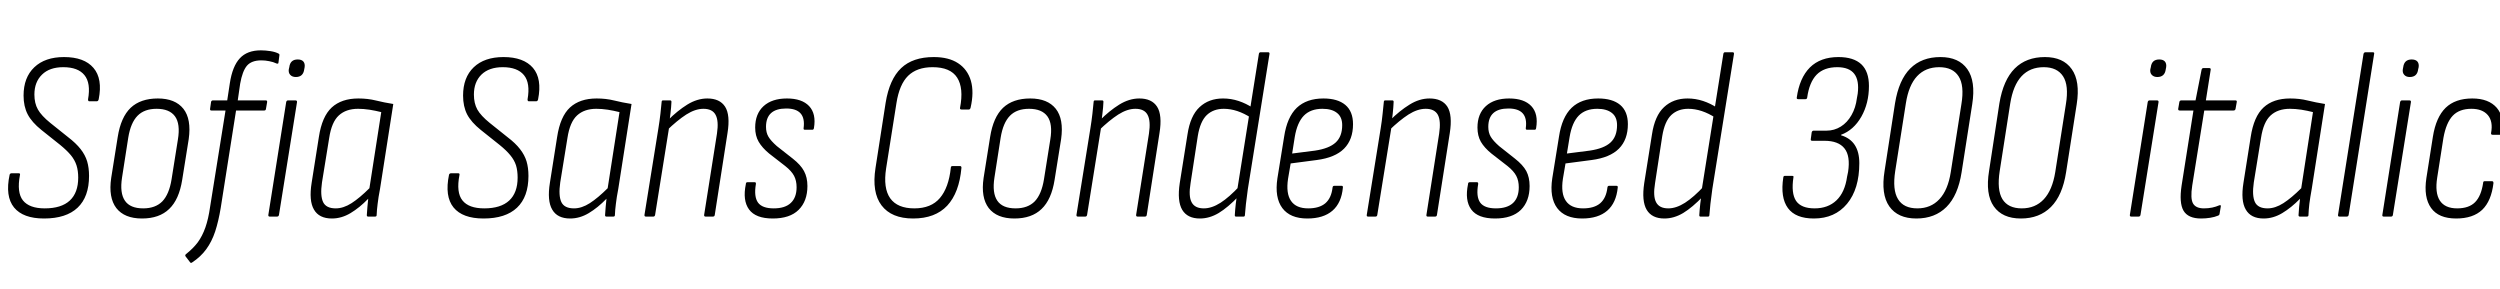 <svg xmlns="http://www.w3.org/2000/svg" xmlns:xlink="http://www.w3.org/1999/xlink" width="249.312" height="28.8"><path fill="black" d="M4.39 21.79L4.39 21.79Q2.30 21.79 1.40 20.69Q0.50 19.58 0.96 17.42L0.96 17.42Q1.01 17.28 1.15 17.28L1.15 17.28L1.87 17.28Q2.04 17.28 1.99 17.45L1.99 17.45Q1.66 19.20 2.29 19.99Q2.93 20.78 4.46 20.78L4.46 20.78Q6.12 20.78 6.96 20.00Q7.80 19.22 7.80 17.71L7.80 17.71Q7.80 17.02 7.63 16.49Q7.46 15.96 7.07 15.48Q6.67 15 6 14.45L6 14.45L4.13 12.96Q3.17 12.19 2.76 11.40Q2.35 10.61 2.35 9.53L2.35 9.53Q2.35 7.73 3.42 6.71Q4.49 5.69 6.38 5.69L6.38 5.69Q8.40 5.69 9.32 6.77Q10.25 7.85 9.84 9.91L9.84 9.91Q9.79 10.10 9.65 10.10L9.65 10.10L8.90 10.10Q8.78 10.10 8.78 9.91L8.78 9.91Q9.07 8.28 8.42 7.49Q7.78 6.70 6.31 6.70L6.31 6.70Q4.94 6.70 4.19 7.44Q3.43 8.18 3.43 9.43L3.43 9.43Q3.43 10.30 3.78 10.92Q4.13 11.54 5.02 12.26L5.02 12.26L6.77 13.66Q7.58 14.28 8.04 14.87Q8.50 15.46 8.69 16.09Q8.88 16.73 8.88 17.54L8.88 17.54Q8.88 19.63 7.74 20.71Q6.60 21.79 4.39 21.79ZM14.16 21.79L14.16 21.79Q12.41 21.79 11.60 20.75Q10.80 19.70 11.09 17.74L11.09 17.74L11.74 13.66Q12.05 11.69 13.03 10.75Q14.02 9.82 15.74 9.82L15.74 9.82Q17.47 9.82 18.29 10.85Q19.10 11.88 18.82 13.87L18.82 13.87L18.17 17.93Q17.86 19.90 16.87 20.84Q15.89 21.79 14.16 21.79ZM14.28 20.78L14.28 20.78Q15.50 20.78 16.19 20.08Q16.87 19.37 17.11 17.88L17.11 17.88L17.74 13.92Q18 12.36 17.45 11.60Q16.90 10.85 15.62 10.85L15.62 10.85Q14.40 10.85 13.72 11.54Q13.03 12.24 12.79 13.73L12.79 13.73L12.17 17.71Q11.93 19.25 12.46 20.02Q12.98 20.78 14.28 20.78ZM23.95 8.35L23.71 10.01L26.50 10.01Q26.66 10.01 26.64 10.18L26.64 10.18L26.52 10.87Q26.50 11.02 26.35 11.02L26.35 11.02L23.54 11.02L22.01 20.74Q21.79 22.06 21.46 23.08Q21.12 24.10 20.57 24.85Q20.02 25.61 19.15 26.18L19.15 26.18Q19.03 26.26 18.96 26.16L18.96 26.16L18.50 25.56Q18.43 25.44 18.55 25.34L18.55 25.34Q19.25 24.79 19.72 24.17Q20.18 23.54 20.48 22.69Q20.78 21.84 20.95 20.64L20.95 20.64L22.49 11.02L21.07 11.02Q20.93 11.02 20.95 10.85L20.95 10.85L21.05 10.15Q21.10 10.01 21.24 10.01L21.24 10.01L22.66 10.01L22.92 8.30Q23.18 6.60 23.92 5.81Q24.65 5.02 26.02 5.02L26.02 5.02Q26.47 5.02 26.98 5.10Q27.48 5.18 27.79 5.35L27.79 5.35Q27.89 5.40 27.86 5.54L27.86 5.54L27.77 6.24Q27.77 6.38 27.60 6.34L27.60 6.34Q27.24 6.17 26.84 6.10Q26.45 6.02 26.06 6.02L26.06 6.02Q25.08 6.02 24.62 6.56Q24.17 7.10 23.95 8.35L23.95 8.35ZM27.62 21.60L26.90 21.60Q26.74 21.60 26.76 21.43L26.76 21.43L28.54 10.18Q28.58 10.01 28.73 10.01L28.73 10.01L29.45 10.01Q29.64 10.01 29.62 10.18L29.62 10.18L27.82 21.43Q27.79 21.60 27.62 21.60L27.62 21.60ZM29.50 7.68L29.50 7.68Q29.14 7.68 28.94 7.46Q28.75 7.25 28.80 6.91L28.80 6.91L28.85 6.70Q28.94 5.93 29.69 5.93L29.69 5.93Q30.07 5.93 30.25 6.13Q30.43 6.34 30.38 6.70L30.38 6.70L30.34 6.91Q30.24 7.68 29.50 7.68ZM33.10 21.79L33.10 21.79Q31.82 21.79 31.31 20.90Q30.79 20.02 31.08 18.22L31.08 18.22L31.80 13.66Q32.11 11.62 33.08 10.72Q34.06 9.82 35.74 9.82L35.74 9.82Q36.67 9.82 37.48 10.02Q38.28 10.22 39.22 10.37L39.22 10.37L37.90 18.82Q37.73 19.70 37.66 20.32Q37.58 20.93 37.56 21.46L37.56 21.46Q37.56 21.60 37.39 21.60L37.39 21.60L36.72 21.60Q36.58 21.60 36.58 21.46L36.58 21.46Q36.60 21.07 36.64 20.64Q36.67 20.21 36.72 19.82L36.72 19.82Q35.86 20.71 34.96 21.25Q34.06 21.79 33.10 21.79ZM33.48 20.78L33.48 20.78Q34.25 20.78 35.06 20.26Q35.88 19.73 36.84 18.77L36.84 18.77L38.02 11.18Q37.46 11.04 36.85 10.94Q36.24 10.85 35.71 10.85L35.71 10.85Q34.51 10.85 33.79 11.51Q33.07 12.17 32.83 13.75L32.83 13.75L32.11 18.19Q31.92 19.51 32.22 20.15Q32.52 20.78 33.48 20.78ZM48.22 21.79L48.22 21.79Q46.13 21.79 45.23 20.69Q44.33 19.58 44.78 17.42L44.78 17.42Q44.83 17.28 44.98 17.28L44.98 17.28L45.70 17.28Q45.86 17.28 45.82 17.45L45.82 17.45Q45.48 19.20 46.12 19.99Q46.75 20.78 48.29 20.78L48.29 20.78Q49.94 20.78 50.78 20.00Q51.62 19.22 51.62 17.71L51.62 17.71Q51.62 17.02 51.46 16.49Q51.29 15.96 50.89 15.48Q50.50 15 49.82 14.45L49.82 14.45L47.95 12.96Q46.99 12.19 46.58 11.40Q46.18 10.61 46.18 9.53L46.18 9.53Q46.18 7.73 47.24 6.71Q48.31 5.69 50.21 5.69L50.21 5.69Q52.22 5.69 53.15 6.77Q54.07 7.85 53.66 9.91L53.66 9.91Q53.62 10.10 53.47 10.10L53.47 10.10L52.73 10.10Q52.61 10.10 52.61 9.91L52.61 9.91Q52.90 8.28 52.25 7.49Q51.60 6.70 50.14 6.70L50.14 6.70Q48.77 6.70 48.01 7.44Q47.26 8.18 47.26 9.43L47.26 9.43Q47.26 10.30 47.60 10.92Q47.95 11.54 48.84 12.26L48.84 12.26L50.59 13.66Q51.41 14.28 51.86 14.87Q52.32 15.46 52.51 16.09Q52.70 16.73 52.70 17.54L52.70 17.54Q52.70 19.63 51.56 20.71Q50.42 21.79 48.22 21.79ZM56.86 21.79L56.86 21.79Q55.58 21.79 55.07 20.90Q54.55 20.02 54.84 18.22L54.84 18.22L55.56 13.66Q55.87 11.62 56.84 10.72Q57.82 9.82 59.50 9.82L59.50 9.82Q60.43 9.82 61.24 10.02Q62.04 10.22 62.98 10.37L62.98 10.37L61.66 18.82Q61.49 19.70 61.42 20.32Q61.34 20.93 61.32 21.46L61.32 21.46Q61.32 21.60 61.15 21.60L61.15 21.60L60.48 21.60Q60.34 21.60 60.34 21.46L60.34 21.46Q60.36 21.07 60.40 20.64Q60.43 20.21 60.48 19.82L60.48 19.82Q59.62 20.71 58.72 21.25Q57.82 21.79 56.86 21.79ZM57.24 20.78L57.24 20.78Q58.01 20.78 58.82 20.26Q59.64 19.73 60.60 18.77L60.60 18.77L61.78 11.18Q61.22 11.04 60.61 10.94Q60.00 10.85 59.47 10.85L59.47 10.85Q58.27 10.85 57.55 11.51Q56.83 12.17 56.59 13.75L56.59 13.75L55.87 18.19Q55.68 19.51 55.98 20.15Q56.28 20.78 57.24 20.78ZM71.09 21.60L70.37 21.60Q70.20 21.60 70.22 21.43L70.22 21.43L71.50 13.32Q71.69 12.05 71.36 11.45Q71.04 10.85 70.15 10.85L70.15 10.85Q69.34 10.85 68.44 11.42Q67.54 12.00 66.48 13.03L66.48 13.03L66.60 12.00Q67.56 11.04 68.54 10.43Q69.53 9.82 70.54 9.82L70.54 9.82Q71.78 9.82 72.31 10.64Q72.84 11.47 72.55 13.27L72.55 13.27L71.28 21.43Q71.26 21.60 71.09 21.60L71.09 21.60ZM65.14 21.60L64.42 21.60Q64.25 21.60 64.27 21.43L64.27 21.43L65.66 12.79Q65.78 12.05 65.86 11.35Q65.93 10.66 65.98 10.18L65.98 10.18Q65.98 10.01 66.12 10.01L66.12 10.01L66.82 10.01Q66.96 10.01 66.96 10.15L66.96 10.15Q66.94 10.68 66.86 11.33Q66.79 11.98 66.72 12.43L66.72 12.43L66.74 12.62L65.33 21.43Q65.30 21.60 65.14 21.60L65.14 21.60ZM77.06 21.79L77.06 21.79Q75.36 21.79 74.70 20.89Q74.04 19.99 74.38 18.36L74.38 18.36Q74.38 18.17 74.54 18.17L74.54 18.17L75.26 18.17Q75.41 18.17 75.38 18.36L75.38 18.36Q75.17 19.61 75.59 20.20Q76.01 20.78 77.16 20.78L77.16 20.78Q78.29 20.78 78.86 20.24Q79.44 19.70 79.44 18.67L79.44 18.67Q79.44 18.02 79.19 17.54Q78.94 17.06 78.31 16.56L78.31 16.56L76.70 15.31Q76.01 14.74 75.66 14.14Q75.31 13.54 75.31 12.72L75.31 12.72Q75.31 11.35 76.15 10.58Q76.99 9.82 78.48 9.82L78.48 9.82Q79.97 9.82 80.69 10.58Q81.41 11.35 81.17 12.77L81.17 12.77Q81.14 12.94 81.02 12.94L81.02 12.94L80.26 12.94Q80.11 12.94 80.14 12.77L80.14 12.77Q80.40 10.82 78.41 10.82L78.41 10.82Q76.39 10.82 76.39 12.65L76.39 12.65Q76.39 13.22 76.63 13.63Q76.87 14.04 77.47 14.57L77.47 14.57L79.06 15.82Q79.85 16.44 80.18 17.06Q80.52 17.69 80.52 18.55L80.52 18.55Q80.52 20.06 79.64 20.93Q78.77 21.79 77.06 21.79ZM91.06 21.79L91.06 21.79Q88.90 21.79 87.91 20.48Q86.93 19.18 87.31 16.75L87.31 16.75L88.32 10.25Q88.70 7.90 89.87 6.79Q91.03 5.69 93.12 5.69L93.12 5.69Q94.61 5.69 95.54 6.30Q96.48 6.91 96.82 8.05Q97.15 9.19 96.79 10.75L96.79 10.75Q96.74 10.92 96.62 10.92L96.62 10.92L95.88 10.92Q95.71 10.92 95.74 10.75L95.74 10.75Q96.12 8.78 95.45 7.74Q94.78 6.70 93 6.70L93 6.70Q91.44 6.70 90.56 7.56Q89.69 8.42 89.40 10.27L89.40 10.27L88.37 16.78Q88.06 18.77 88.78 19.78Q89.50 20.78 91.18 20.78L91.18 20.78Q92.86 20.78 93.73 19.75Q94.61 18.72 94.82 16.73L94.82 16.73Q94.82 16.56 94.99 16.56L94.99 16.56L95.74 16.56Q95.88 16.56 95.88 16.73L95.88 16.73Q95.66 19.22 94.46 20.51Q93.26 21.79 91.06 21.79ZM101.16 21.79L101.16 21.79Q99.41 21.79 98.60 20.75Q97.80 19.70 98.09 17.74L98.09 17.74L98.74 13.66Q99.05 11.69 100.03 10.75Q101.02 9.82 102.74 9.82L102.74 9.82Q104.47 9.82 105.29 10.85Q106.10 11.88 105.82 13.87L105.82 13.87L105.17 17.93Q104.86 19.90 103.87 20.84Q102.89 21.79 101.16 21.79ZM101.28 20.78L101.28 20.78Q102.50 20.78 103.19 20.08Q103.87 19.37 104.11 17.88L104.11 17.88L104.74 13.92Q105.00 12.36 104.45 11.60Q103.90 10.85 102.62 10.85L102.62 10.85Q101.40 10.85 100.72 11.54Q100.03 12.24 99.79 13.73L99.79 13.73L99.17 17.71Q98.93 19.25 99.46 20.02Q99.98 20.78 101.28 20.78ZM114.17 21.60L113.45 21.60Q113.28 21.60 113.30 21.43L113.30 21.43L114.58 13.32Q114.77 12.05 114.44 11.45Q114.12 10.85 113.23 10.85L113.23 10.85Q112.42 10.85 111.52 11.42Q110.62 12.00 109.56 13.03L109.56 13.03L109.68 12.00Q110.64 11.04 111.62 10.43Q112.61 9.82 113.62 9.82L113.62 9.82Q114.86 9.82 115.39 10.64Q115.92 11.47 115.63 13.27L115.63 13.27L114.36 21.43Q114.34 21.60 114.17 21.60L114.17 21.60ZM108.22 21.60L107.50 21.60Q107.33 21.60 107.35 21.43L107.35 21.43L108.74 12.79Q108.86 12.05 108.94 11.35Q109.01 10.66 109.06 10.18L109.06 10.18Q109.06 10.01 109.20 10.01L109.20 10.01L109.90 10.01Q110.04 10.01 110.04 10.15L110.04 10.15Q110.02 10.68 109.94 11.33Q109.87 11.98 109.80 12.43L109.80 12.43L109.82 12.62L108.41 21.43Q108.38 21.60 108.22 21.60L108.22 21.60ZM119.66 21.79L119.66 21.79Q118.42 21.79 117.90 20.93Q117.38 20.06 117.65 18.26L117.65 18.26L118.42 13.42Q118.70 11.54 119.63 10.68Q120.55 9.82 121.97 9.82L121.97 9.82Q122.76 9.82 123.52 10.07Q124.27 10.32 124.92 10.75L124.92 10.75L124.78 11.76Q123.38 10.85 122.04 10.85L122.04 10.85Q121.01 10.85 120.35 11.47Q119.69 12.10 119.45 13.56L119.45 13.56L118.73 18.26Q118.51 19.58 118.84 20.18Q119.16 20.78 120.05 20.78L120.05 20.78Q120.84 20.78 121.72 20.22Q122.59 19.66 123.62 18.55L123.62 18.55L123.53 19.56Q122.45 20.69 121.54 21.24Q120.62 21.79 119.66 21.79ZM124.01 21.60L123.26 21.60Q123.14 21.60 123.14 21.46L123.14 21.46Q123.17 20.93 123.24 20.30Q123.31 19.68 123.38 19.25L123.38 19.25L123.38 18.96L125.54 5.38Q125.57 5.21 125.71 5.21L125.71 5.21L126.46 5.21Q126.62 5.21 126.60 5.38L126.60 5.38L124.44 18.86Q124.32 19.68 124.25 20.34Q124.18 21 124.15 21.43L124.15 21.43Q124.15 21.60 124.01 21.60L124.01 21.60ZM130.37 21.79L130.37 21.79Q128.66 21.79 127.88 20.75Q127.10 19.70 127.39 17.78L127.39 17.78L128.06 13.63Q128.35 11.69 129.32 10.75Q130.30 9.82 131.98 9.82L131.98 9.82Q133.39 9.82 134.16 10.46Q134.93 11.11 134.93 12.38L134.93 12.38Q134.93 13.92 134.04 14.82Q133.15 15.72 131.30 15.96L131.30 15.96L128.71 16.30L128.45 17.83Q128.23 19.30 128.75 20.04Q129.26 20.78 130.46 20.78L130.46 20.78Q131.57 20.78 132.17 20.27Q132.77 19.75 132.89 18.70L132.89 18.70Q132.91 18.53 133.06 18.53L133.06 18.53L133.80 18.53Q133.94 18.53 133.92 18.70L133.92 18.70Q133.78 20.23 132.88 21.01Q131.98 21.79 130.37 21.79ZM129.12 13.66L128.86 15.31L131.14 15.02Q132.55 14.81 133.20 14.21Q133.85 13.61 133.85 12.48L133.85 12.48Q133.85 11.66 133.33 11.26Q132.82 10.85 131.88 10.85L131.88 10.85Q130.70 10.85 130.03 11.53Q129.36 12.22 129.12 13.66L129.12 13.66ZM143.11 21.60L142.39 21.60Q142.22 21.60 142.25 21.43L142.25 21.43L143.52 13.32Q143.71 12.05 143.39 11.45Q143.06 10.85 142.18 10.85L142.18 10.85Q141.36 10.85 140.46 11.42Q139.56 12.00 138.50 13.03L138.50 13.03L138.62 12.00Q139.58 11.04 140.57 10.43Q141.55 9.82 142.56 9.82L142.56 9.82Q143.81 9.82 144.34 10.64Q144.86 11.47 144.58 13.27L144.58 13.27L143.30 21.43Q143.28 21.60 143.11 21.60L143.11 21.60ZM137.16 21.60L136.44 21.60Q136.27 21.60 136.30 21.43L136.30 21.43L137.69 12.79Q137.81 12.05 137.88 11.35Q137.95 10.66 138 10.18L138 10.18Q138 10.01 138.14 10.01L138.14 10.01L138.84 10.01Q138.98 10.01 138.98 10.15L138.98 10.15Q138.96 10.68 138.89 11.33Q138.82 11.98 138.74 12.43L138.74 12.43L138.77 12.62L137.35 21.43Q137.33 21.60 137.16 21.60L137.16 21.60ZM149.09 21.79L149.09 21.79Q147.38 21.79 146.72 20.89Q146.06 19.99 146.40 18.36L146.40 18.36Q146.40 18.17 146.57 18.17L146.57 18.17L147.29 18.17Q147.43 18.17 147.41 18.36L147.41 18.36Q147.19 19.61 147.61 20.20Q148.03 20.78 149.18 20.78L149.18 20.78Q150.31 20.78 150.89 20.24Q151.46 19.70 151.46 18.67L151.46 18.67Q151.46 18.02 151.21 17.54Q150.96 17.06 150.34 16.56L150.34 16.56L148.73 15.31Q148.03 14.74 147.68 14.14Q147.34 13.54 147.34 12.72L147.34 12.72Q147.34 11.35 148.18 10.58Q149.02 9.82 150.50 9.82L150.50 9.82Q151.99 9.82 152.71 10.58Q153.43 11.35 153.19 12.77L153.19 12.77Q153.17 12.94 153.05 12.94L153.05 12.94L152.28 12.94Q152.14 12.94 152.16 12.77L152.16 12.77Q152.42 10.82 150.43 10.82L150.43 10.82Q148.42 10.82 148.42 12.65L148.42 12.65Q148.42 13.22 148.66 13.63Q148.90 14.04 149.50 14.57L149.50 14.57L151.08 15.82Q151.87 16.44 152.21 17.06Q152.54 17.69 152.54 18.55L152.54 18.55Q152.54 20.06 151.67 20.93Q150.79 21.79 149.09 21.79ZM157.78 21.79L157.78 21.79Q156.07 21.79 155.29 20.75Q154.51 19.70 154.80 17.78L154.80 17.78L155.47 13.63Q155.76 11.69 156.73 10.75Q157.70 9.82 159.38 9.82L159.38 9.82Q160.80 9.82 161.57 10.46Q162.34 11.11 162.34 12.38L162.34 12.38Q162.34 13.92 161.45 14.82Q160.56 15.72 158.71 15.96L158.71 15.96L156.12 16.30L155.86 17.83Q155.64 19.30 156.16 20.04Q156.67 20.78 157.87 20.78L157.87 20.78Q158.98 20.78 159.58 20.27Q160.18 19.75 160.30 18.70L160.30 18.70Q160.32 18.53 160.46 18.53L160.46 18.53L161.21 18.53Q161.35 18.53 161.33 18.70L161.33 18.70Q161.18 20.23 160.28 21.01Q159.38 21.79 157.78 21.79ZM156.53 13.66L156.26 15.31L158.54 15.02Q159.96 14.81 160.61 14.21Q161.26 13.61 161.26 12.48L161.26 12.48Q161.26 11.66 160.74 11.26Q160.22 10.85 159.29 10.85L159.29 10.85Q158.11 10.85 157.44 11.53Q156.77 12.22 156.53 13.66L156.53 13.66ZM165.98 21.79L165.98 21.79Q164.74 21.79 164.22 20.93Q163.70 20.06 163.97 18.26L163.97 18.26L164.74 13.42Q165.02 11.54 165.95 10.68Q166.87 9.82 168.29 9.82L168.29 9.82Q169.08 9.82 169.84 10.07Q170.59 10.32 171.24 10.75L171.24 10.75L171.10 11.76Q169.70 10.85 168.36 10.85L168.36 10.85Q167.33 10.85 166.67 11.47Q166.01 12.10 165.77 13.56L165.77 13.56L165.05 18.26Q164.83 19.58 165.16 20.18Q165.48 20.78 166.37 20.78L166.37 20.78Q167.16 20.78 168.04 20.22Q168.91 19.66 169.94 18.55L169.94 18.55L169.85 19.56Q168.77 20.69 167.86 21.24Q166.94 21.79 165.98 21.79ZM170.33 21.60L169.58 21.60Q169.46 21.60 169.46 21.46L169.46 21.46Q169.49 20.93 169.56 20.30Q169.63 19.68 169.70 19.25L169.70 19.25L169.70 18.96L171.86 5.38Q171.89 5.21 172.03 5.21L172.03 5.21L172.78 5.21Q172.94 5.21 172.92 5.38L172.92 5.38L170.76 18.86Q170.64 19.68 170.57 20.34Q170.50 21 170.47 21.43L170.47 21.43Q170.47 21.60 170.33 21.60L170.33 21.60ZM180.89 21.79L180.89 21.79Q179.06 21.79 178.30 20.75Q177.53 19.70 177.84 17.69L177.84 17.69Q177.86 17.54 177.98 17.54L177.98 17.54L178.73 17.54Q178.90 17.54 178.85 17.69L178.85 17.69Q178.61 19.27 179.11 20.03Q179.62 20.78 180.96 20.78L180.96 20.78Q182.30 20.78 183.14 19.98Q183.98 19.18 184.20 17.62L184.20 17.62L184.30 17.14Q184.54 15.55 183.94 14.80Q183.34 14.04 181.94 14.04L181.94 14.04L180.72 14.04Q180.55 14.04 180.58 13.87L180.58 13.87L180.67 13.20Q180.72 13.03 180.86 13.03L180.86 13.03L182.14 13.03Q182.93 13.03 183.58 12.62Q184.22 12.22 184.64 11.48Q185.06 10.75 185.18 9.79L185.18 9.79L185.26 9.34Q185.59 6.70 183.22 6.70L183.22 6.70Q181.90 6.70 181.16 7.45Q180.43 8.21 180.22 9.74L180.22 9.74Q180.19 9.89 180.05 9.89L180.05 9.89L179.33 9.89Q179.16 9.89 179.18 9.74L179.18 9.74Q179.45 7.78 180.49 6.73Q181.54 5.69 183.34 5.69L183.34 5.69Q184.85 5.69 185.62 6.41Q186.38 7.13 186.38 8.57L186.38 8.57Q186.38 10.30 185.62 11.64Q184.85 12.98 183.60 13.44L183.60 13.44L183.60 13.49Q185.42 14.04 185.42 16.27L185.42 16.27Q185.42 18.84 184.20 20.32Q182.98 21.79 180.89 21.79ZM191.11 21.79L191.11 21.79Q189.26 21.79 188.41 20.58Q187.56 19.37 187.94 17.04L187.94 17.04L188.98 10.30Q189.36 7.97 190.50 6.83Q191.64 5.69 193.51 5.69L193.51 5.69Q195.34 5.69 196.19 6.89Q197.04 8.09 196.68 10.39L196.68 10.39L195.62 17.18Q195.26 19.49 194.11 20.64Q192.96 21.79 191.11 21.79ZM191.21 20.78L191.21 20.78Q192.55 20.78 193.40 19.87Q194.26 18.96 194.54 17.16L194.54 17.16L195.60 10.39Q195.91 8.52 195.32 7.61Q194.74 6.70 193.39 6.70L193.39 6.70Q192.02 6.70 191.18 7.60Q190.34 8.50 190.06 10.32L190.06 10.32L189 17.06Q188.71 18.94 189.28 19.86Q189.84 20.78 191.21 20.78ZM201.53 21.79L201.53 21.79Q199.68 21.79 198.83 20.58Q197.98 19.37 198.36 17.04L198.36 17.04L199.39 10.30Q199.78 7.97 200.92 6.83Q202.06 5.69 203.93 5.69L203.93 5.69Q205.75 5.69 206.60 6.89Q207.46 8.09 207.10 10.39L207.10 10.39L206.04 17.18Q205.68 19.49 204.53 20.64Q203.38 21.79 201.53 21.79ZM201.62 20.78L201.62 20.78Q202.97 20.78 203.82 19.87Q204.67 18.96 204.96 17.16L204.96 17.16L206.02 10.39Q206.33 8.52 205.74 7.61Q205.15 6.70 203.81 6.70L203.81 6.70Q202.44 6.70 201.60 7.60Q200.76 8.50 200.47 10.32L200.47 10.32L199.42 17.06Q199.13 18.94 199.69 19.86Q200.26 20.78 201.62 20.78ZM213.26 21.60L212.54 21.60Q212.38 21.60 212.40 21.43L212.40 21.43L214.18 10.18Q214.22 10.01 214.37 10.01L214.37 10.01L215.09 10.01Q215.28 10.01 215.26 10.18L215.26 10.18L213.46 21.43Q213.43 21.60 213.26 21.60L213.26 21.60ZM215.14 7.68L215.14 7.68Q214.78 7.68 214.58 7.46Q214.39 7.25 214.44 6.91L214.44 6.91L214.49 6.70Q214.58 5.93 215.33 5.93L215.33 5.93Q215.71 5.93 215.89 6.13Q216.07 6.34 216.02 6.70L216.02 6.70L215.98 6.91Q215.88 7.68 215.14 7.68ZM219.50 21.79L219.50 21.79Q218.21 21.79 217.75 21.01Q217.30 20.23 217.56 18.50L217.56 18.50L218.74 11.02L217.37 11.02Q217.20 11.02 217.22 10.85L217.22 10.85L217.34 10.15Q217.39 10.01 217.54 10.01L217.54 10.01L218.95 10.01L219.55 6.96Q219.60 6.79 219.72 6.79L219.72 6.79L220.32 6.79Q220.49 6.79 220.46 6.96L220.46 6.96L219.98 10.01L222.91 10.01Q223.10 10.01 223.06 10.18L223.06 10.18L222.94 10.85Q222.91 11.02 222.74 11.02L222.74 11.02L219.82 11.02L218.62 18.50Q218.42 19.80 218.70 20.29Q218.98 20.78 219.79 20.78L219.79 20.78Q220.22 20.78 220.61 20.70Q220.99 20.62 221.33 20.47L221.33 20.47Q221.50 20.42 221.47 20.59L221.47 20.59L221.35 21.29Q221.35 21.43 221.21 21.50L221.21 21.50Q220.85 21.65 220.40 21.72Q219.96 21.79 219.50 21.79ZM225.74 21.79L225.74 21.79Q224.47 21.79 223.96 20.90Q223.44 20.02 223.73 18.22L223.73 18.22L224.45 13.66Q224.76 11.62 225.73 10.72Q226.70 9.82 228.38 9.82L228.38 9.82Q229.32 9.82 230.12 10.02Q230.93 10.22 231.86 10.37L231.86 10.37L230.54 18.82Q230.38 19.70 230.30 20.32Q230.23 20.93 230.21 21.46L230.21 21.46Q230.21 21.60 230.04 21.60L230.04 21.60L229.37 21.60Q229.22 21.60 229.22 21.46L229.22 21.46Q229.25 21.07 229.28 20.64Q229.32 20.21 229.37 19.82L229.37 19.82Q228.50 20.71 227.60 21.25Q226.70 21.79 225.74 21.79ZM226.13 20.78L226.13 20.78Q226.90 20.78 227.71 20.26Q228.53 19.73 229.49 18.77L229.49 18.77L230.66 11.18Q230.11 11.04 229.50 10.94Q228.89 10.85 228.36 10.85L228.36 10.85Q227.16 10.85 226.44 11.51Q225.72 12.17 225.48 13.75L225.48 13.75L224.76 18.19Q224.57 19.51 224.87 20.15Q225.17 20.78 226.13 20.78ZM234.02 21.60L233.30 21.60Q233.14 21.60 233.16 21.43L233.16 21.43L235.70 5.38Q235.75 5.21 235.90 5.21L235.90 5.21L236.62 5.21Q236.81 5.21 236.76 5.38L236.76 5.38L234.22 21.43Q234.19 21.60 234.02 21.60L234.02 21.60ZM238.44 21.60L237.72 21.60Q237.55 21.60 237.58 21.43L237.58 21.43L239.35 10.18Q239.40 10.01 239.54 10.01L239.54 10.01L240.26 10.01Q240.46 10.01 240.43 10.18L240.43 10.18L238.63 21.43Q238.61 21.60 238.44 21.60L238.44 21.60ZM240.31 7.68L240.31 7.68Q239.95 7.68 239.76 7.46Q239.57 7.25 239.62 6.91L239.62 6.91L239.66 6.70Q239.76 5.93 240.50 5.93L240.50 5.93Q240.89 5.93 241.07 6.13Q241.25 6.34 241.20 6.70L241.20 6.70L241.15 6.91Q241.06 7.68 240.31 7.68ZM244.94 21.79L244.94 21.79Q243.19 21.79 242.44 20.74Q241.68 19.68 241.97 17.76L241.97 17.76L242.62 13.63Q242.93 11.69 243.89 10.75Q244.85 9.82 246.55 9.82L246.55 9.82Q248.18 9.82 248.99 10.75Q249.79 11.69 249.46 13.27L249.46 13.27Q249.41 13.44 249.29 13.44L249.29 13.44L248.57 13.44Q248.40 13.44 248.42 13.27L248.42 13.27Q248.64 12.12 248.10 11.48Q247.56 10.85 246.46 10.85L246.46 10.85Q245.26 10.85 244.60 11.54Q243.94 12.24 243.67 13.75L243.67 13.75L243.05 17.71Q242.81 19.22 243.31 20.00Q243.82 20.78 245.04 20.78L245.04 20.78Q246.22 20.78 246.83 20.16Q247.44 19.54 247.63 18.24L247.63 18.24Q247.63 18.07 247.78 18.07L247.78 18.07L248.52 18.07Q248.66 18.07 248.66 18.26L248.66 18.26Q248.45 20.04 247.54 20.92Q246.62 21.79 244.94 21.79Z"/></svg>